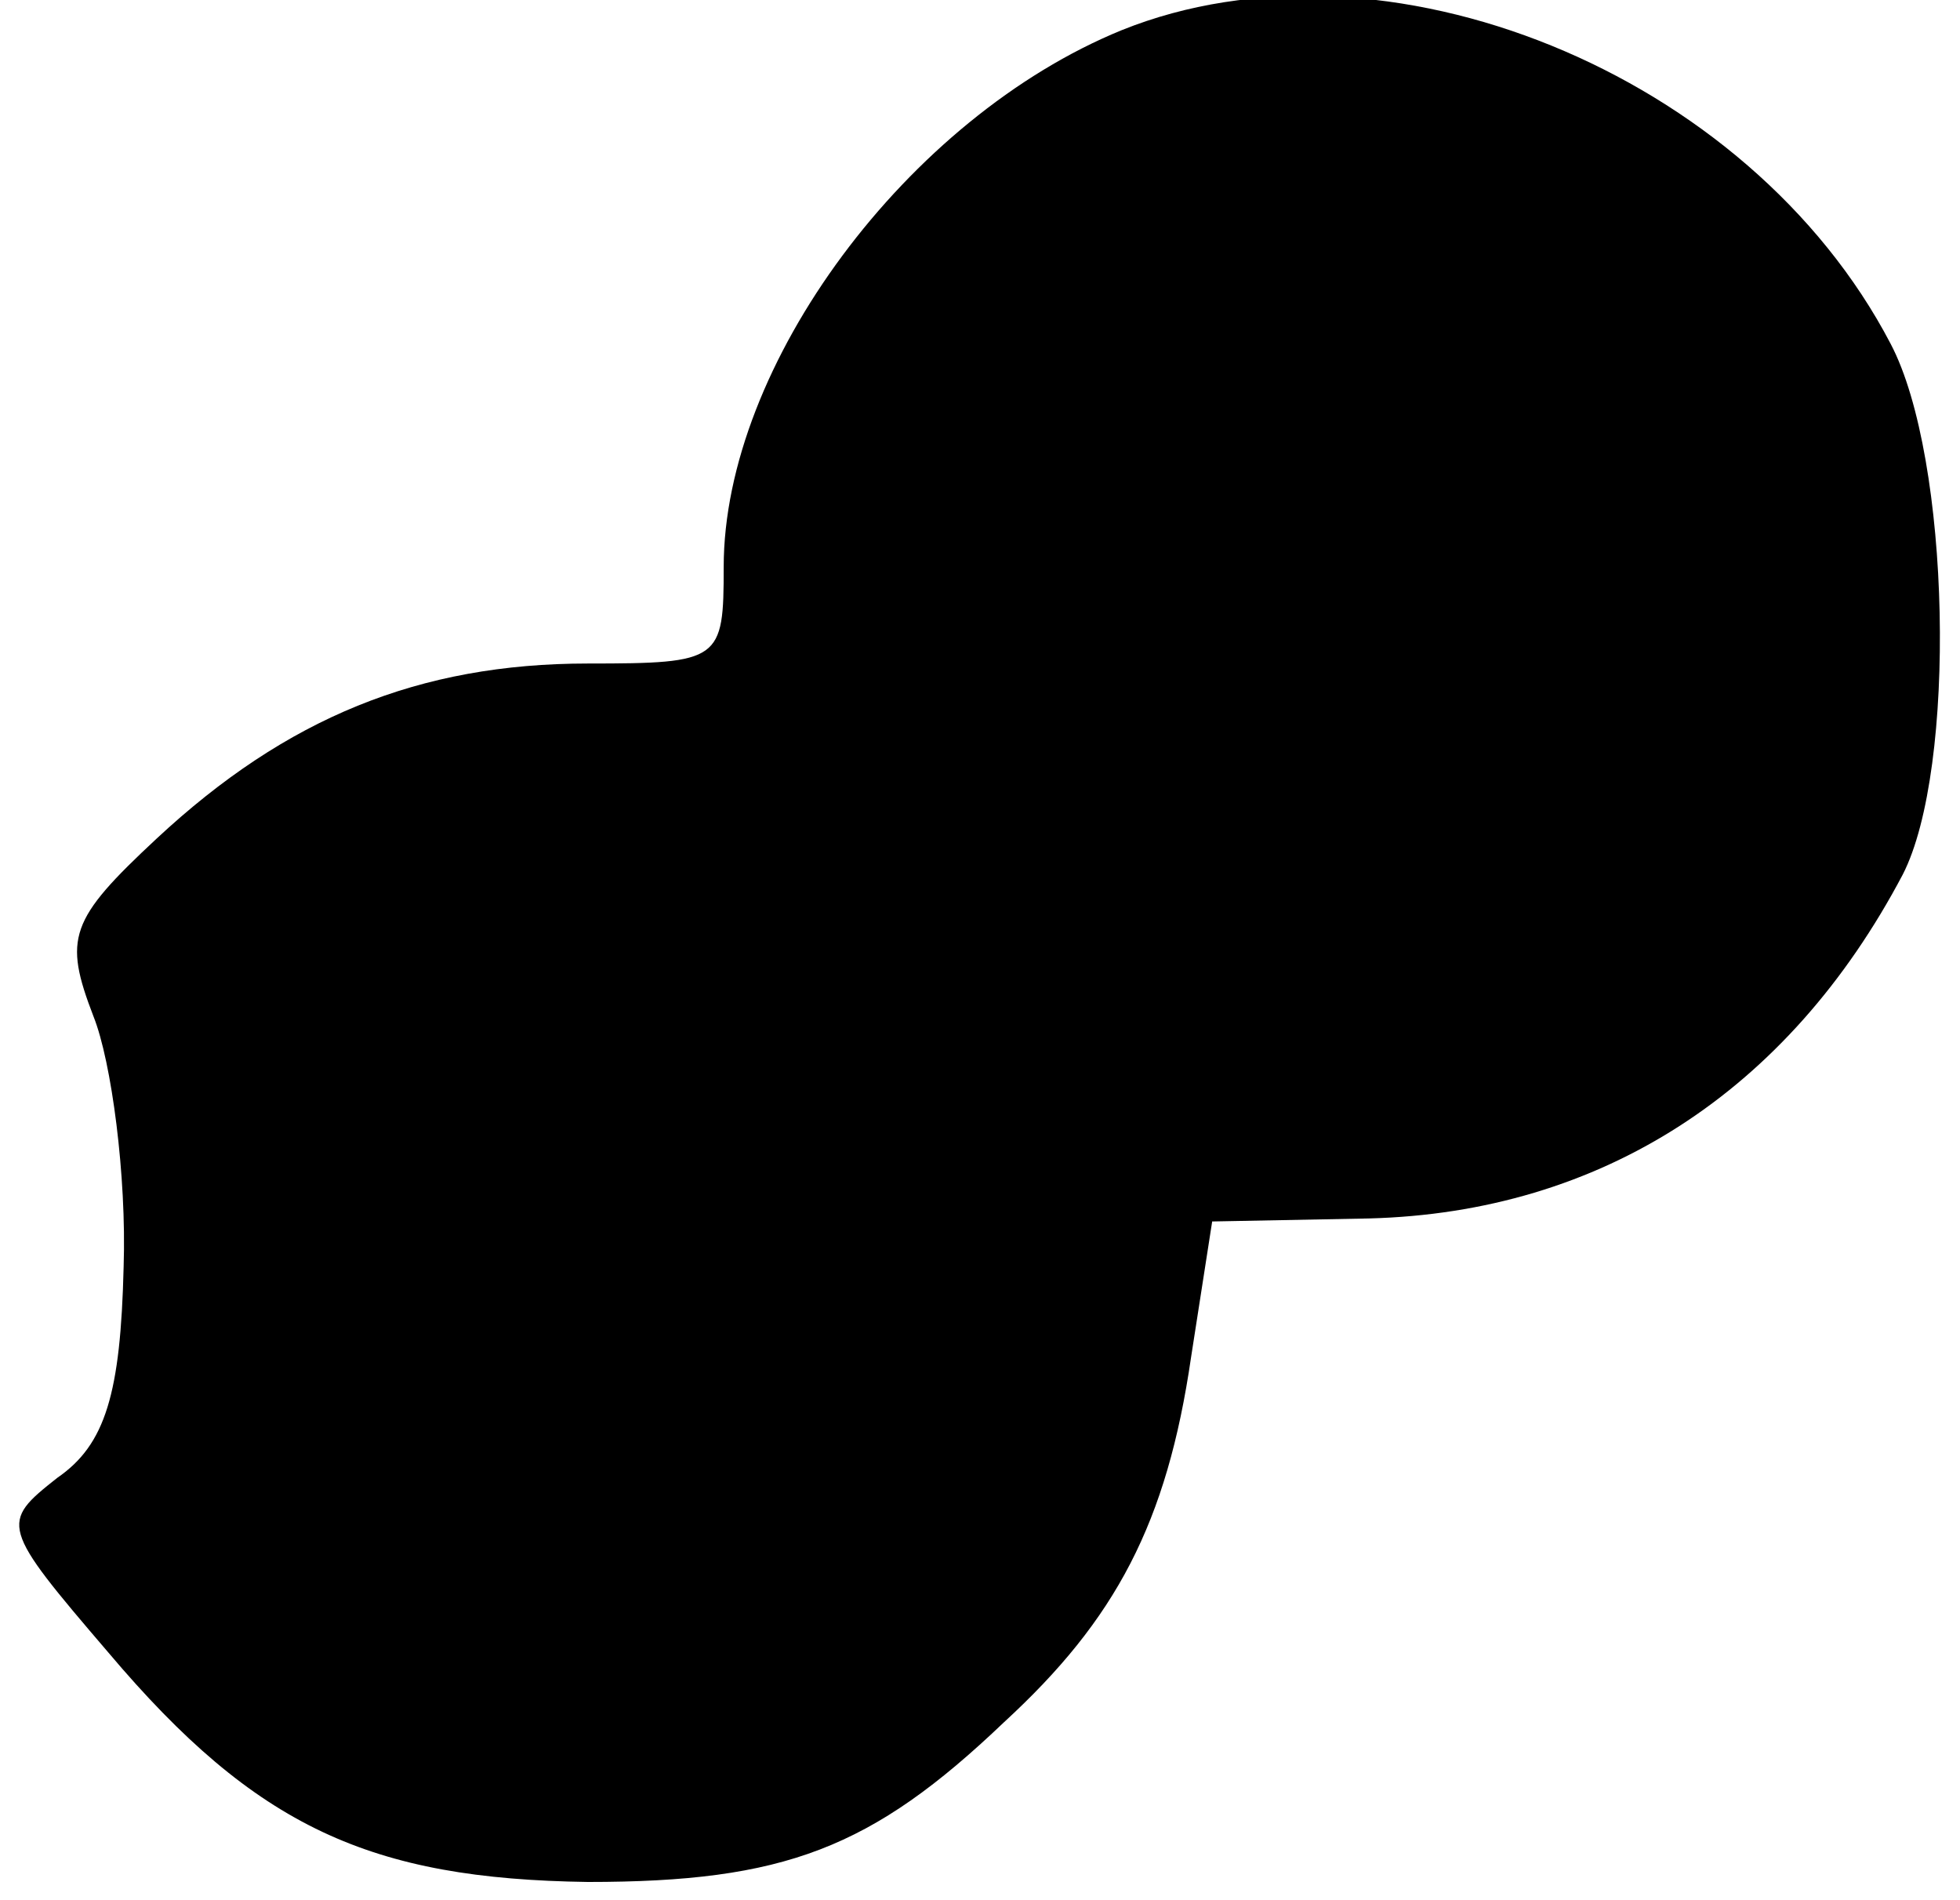<?xml version="1.0" standalone="no"?>
<!DOCTYPE svg PUBLIC "-//W3C//DTD SVG 20010904//EN"
 "http://www.w3.org/TR/2001/REC-SVG-20010904/DTD/svg10.dtd">
<svg version="1.0" xmlns="http://www.w3.org/2000/svg"
 width="65pt" height="63pt" viewBox="0 0 65 63"
 preserveAspectRatio="xMidYMid meet">
<g transform="translate(0,63) scale(0.1,-0.1)"
fill="#000000" stroke="none">
<path fill="#000000" stroke="none" d="M372 620 c-71 -29 -132 -111 -132 -178
0 -31 -1 -32 -45 -32 -56 0 -100 -18 -143 -58 -29 -27 -31 -33 -21 -59 6 -15
11 -53 10 -83 -1 -42 -6 -59 -22 -70 -19 -15 -19 -16 17 -58 49 -58 87 -75
159 -76 65 0 94 11 138 53 37 34 54 66 62 121 l7 45 52 1 c77 2 139 42 177
114 18 35 16 138 -4 176 -47 90 -168 139 -255 104z"/>
</g>
</svg>
